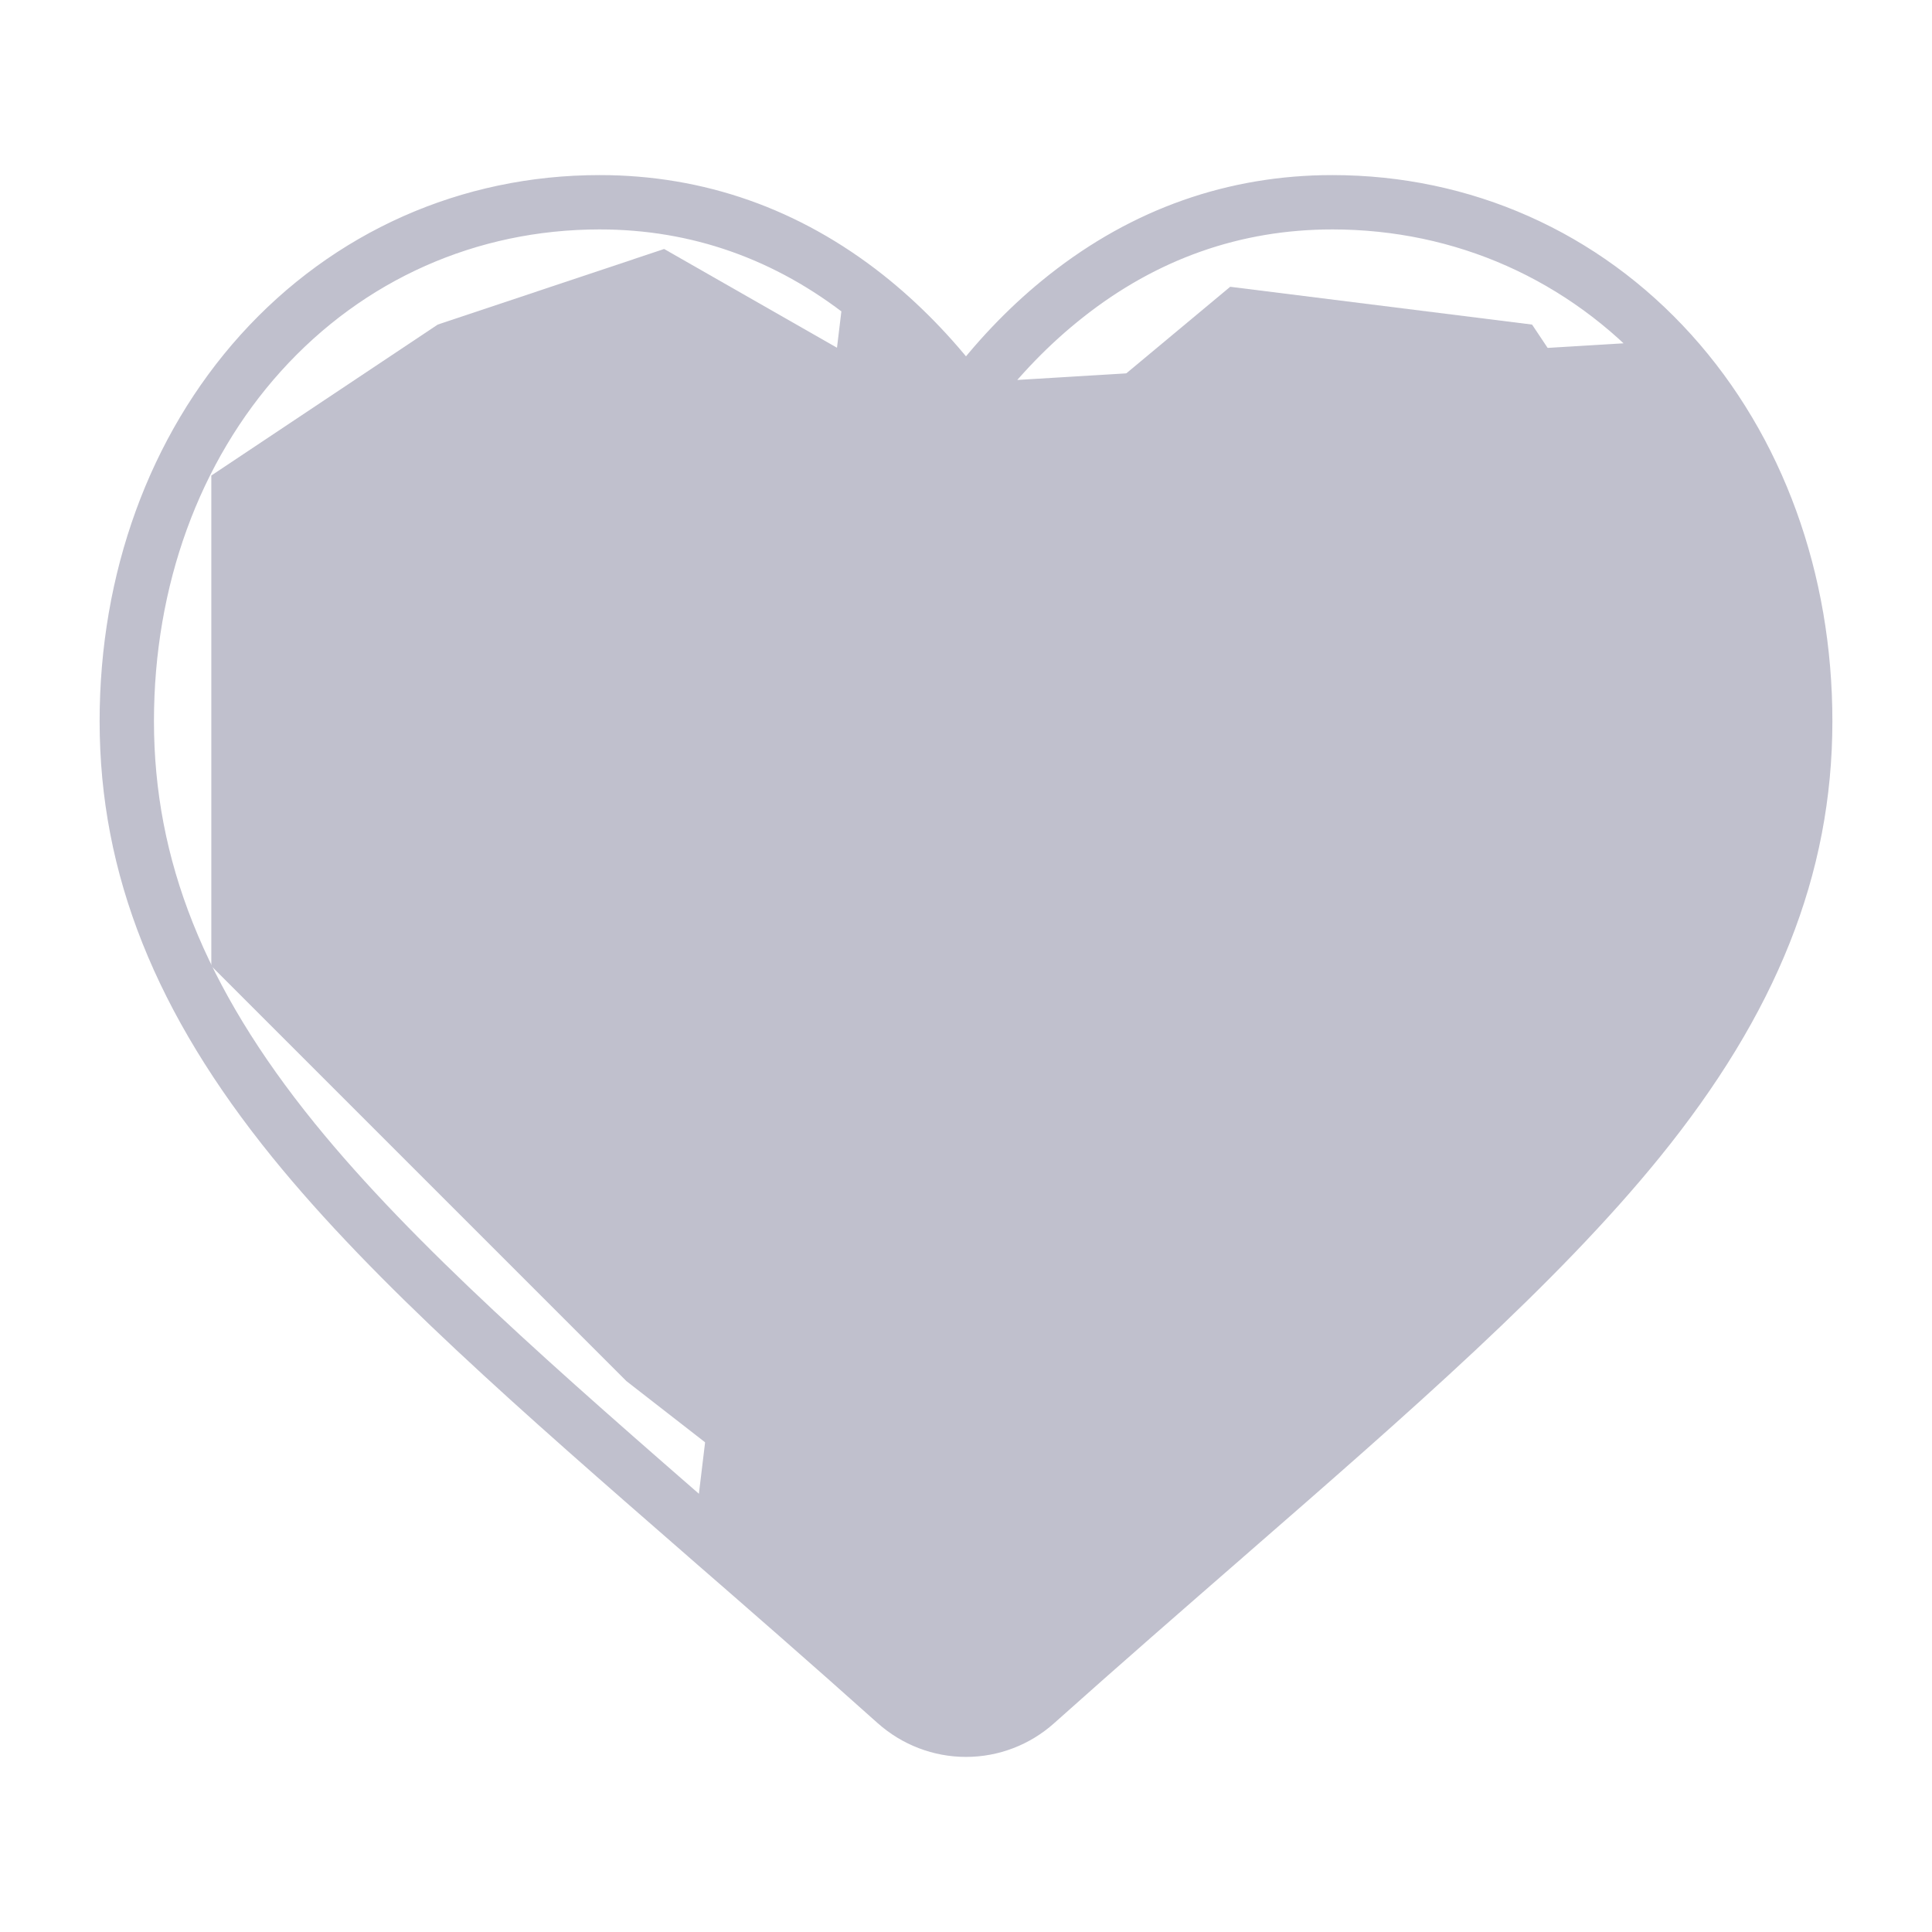 <svg width="16" height="16" viewBox="0 0 16 16" fill="none" xmlns="http://www.w3.org/2000/svg">
<g clip-path="url(#clip0_187_685)">
<path d="M5.5 2.062L3.625 2.688L1.75 3.938V8L5.188 11.438L8 13.625L12.375 9.875L13.938 7.375V4.562L12.688 2.688L10.188 2.375L8.312 3.938L7.688 3.312L5.5 2.062Z" fill="#C0C0CD"/>
<path d="M8.781 2.394C8.496 2.619 8.235 2.886 8 3.191C7.765 2.886 7.504 2.619 7.22 2.394L7.22 2.394C6.554 1.868 5.795 1.6 4.966 1.6C3.862 1.6 2.845 2.052 2.104 2.873L2.104 2.873C1.374 3.683 0.975 4.785 0.975 5.972C0.975 7.203 1.426 8.323 2.372 9.49L2.372 9.49C3.213 10.527 4.418 11.575 5.796 12.776L5.803 12.782L5.804 12.783L5.805 12.784L5.805 12.784L5.806 12.785C6.279 13.196 6.814 13.662 7.368 14.158C7.543 14.314 7.767 14.4 8 14.4C8.233 14.4 8.457 14.314 8.631 14.158C9.187 13.661 9.723 13.195 10.196 12.783L10.196 12.783L10.205 12.775C11.583 11.575 12.787 10.526 13.628 9.49C14.575 8.323 15.025 7.203 15.025 5.972C15.025 4.785 14.627 3.683 13.896 2.873L13.896 2.873C13.155 2.052 12.138 1.6 11.034 1.6C10.206 1.6 9.446 1.868 8.781 2.394ZM8.781 2.394L8.874 2.512M8.781 2.394L8.874 2.512M8.874 2.512C9.513 2.006 10.24 1.75 11.034 1.75C12.096 1.75 13.072 2.184 13.784 2.973L8.093 3.317C8.328 3.006 8.589 2.737 8.874 2.512ZM2.919 3.632C3.448 3.045 4.174 2.723 4.966 2.723C5.542 2.723 6.071 2.909 6.541 3.281C6.962 3.614 7.259 4.038 7.434 4.338L7.434 4.338C7.553 4.541 7.765 4.665 8 4.665C8.235 4.665 8.447 4.541 8.566 4.338L8.437 4.262L8.566 4.338C8.741 4.038 9.038 3.614 9.459 3.281C9.929 2.909 10.458 2.723 11.034 2.723C11.826 2.723 12.552 3.045 13.081 3.632C13.619 4.228 13.92 5.058 13.92 5.972C13.92 6.928 13.575 7.79 12.775 8.776C11.997 9.735 10.837 10.745 9.477 11.93C9.03 12.319 8.526 12.758 7.999 13.226C7.475 12.758 6.972 12.321 6.526 11.932L6.525 11.931L6.523 11.93C6.523 11.93 6.523 11.93 6.523 11.93C5.163 10.745 4.003 9.735 3.225 8.776L3.225 8.776C2.426 7.79 2.08 6.928 2.08 5.972C2.08 5.058 2.381 4.228 2.919 3.632ZM2.919 3.632L2.808 3.531M2.919 3.632L2.808 3.531M2.808 3.531C3.365 2.913 4.132 2.573 4.966 2.573C5.577 2.573 6.138 2.772 6.634 3.163M2.808 3.531C2.242 4.158 1.93 5.025 1.93 5.972C1.93 6.972 2.294 7.866 3.109 8.87L6.634 3.163M6.634 3.163C7.075 3.512 7.383 3.953 7.563 4.262L6.634 3.163ZM4.966 1.75C5.76 1.75 6.487 2.006 7.127 2.512L5.903 12.67C4.517 11.463 3.321 10.422 2.489 9.396C1.558 8.248 1.125 7.161 1.125 5.972C1.125 4.818 1.512 3.753 2.216 2.973C2.928 2.184 3.904 1.75 4.966 1.75Z" fill="#C0C0CD" stroke="#C0C0CD" stroke-width="0.3"/>
</g>
<defs>
<clipPath id="clip0_187_685">
<rect width="15" height="15" fill="white" transform="translate(0.5 0.5)"/>
</clipPath>
</defs>
</svg>
